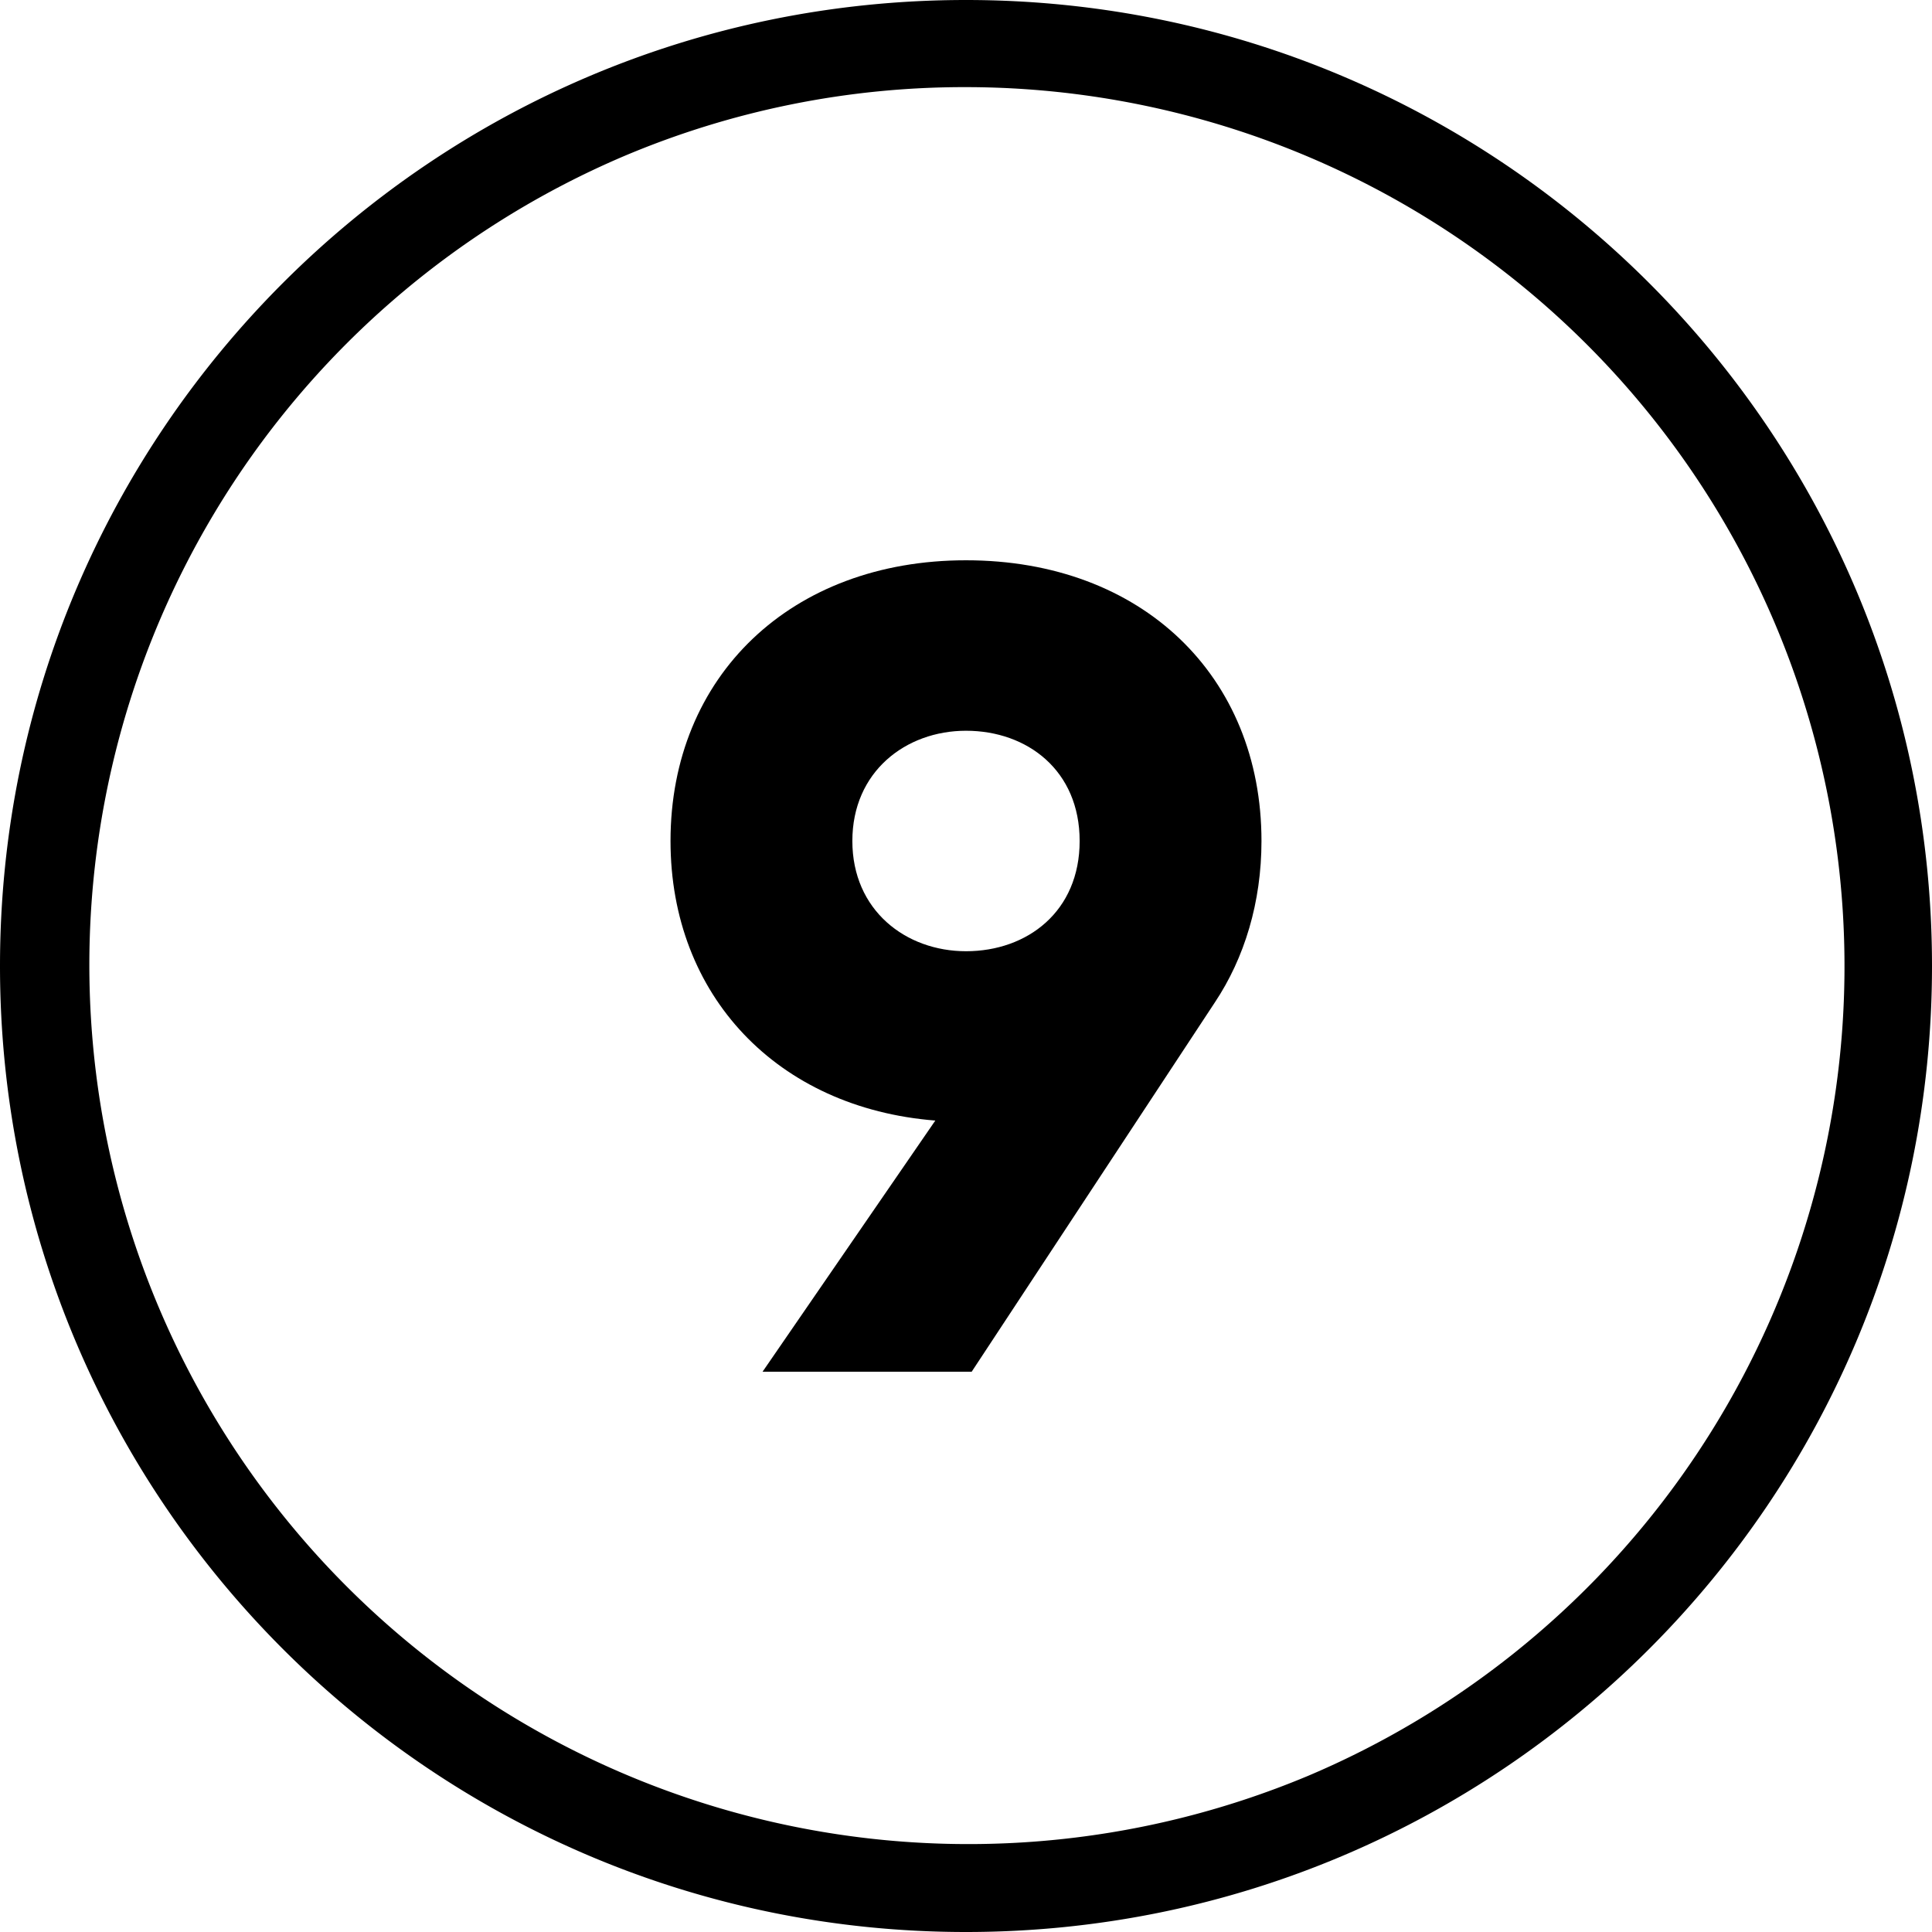 <svg height="512" viewBox="0 0 510 510" width="512" xmlns="http://www.w3.org/2000/svg"><g id="Layer_2" data-name="Layer 2"><g id="_10.number_9" data-name="10.number_9"><path id="background" d="m255 23a232.07 232.07 0 0 1 90.3 445.78 232.07 232.07 0 0 1 -180.6-427.56 230.57 230.57 0 0 1 90.3-18.22m0-23c-140.83 0-255 114.17-255 255 0 140.83 114.17 255 255 255 140.83 0 255-114.17 255-255 0-140.83-114.17-255-255-255z"/><path d="m320.7 264.6-64.2 97.5h-55.2l45.6-66.3c-41.7-3.3-69.9-33-69.9-73.8 0-43.5 31.8-74.1 78-74.1 46.5 0 78 30.6 78 74.1 0 16.2-4.5 30.9-12.3 42.6zm-65.7-13.5c16.2 0 30-10.5 30-29.1s-13.8-29.1-30-29.1c-15.9 0-30 10.8-30 29.1s14.1 29.1 30 29.1z"/></g></g></svg>